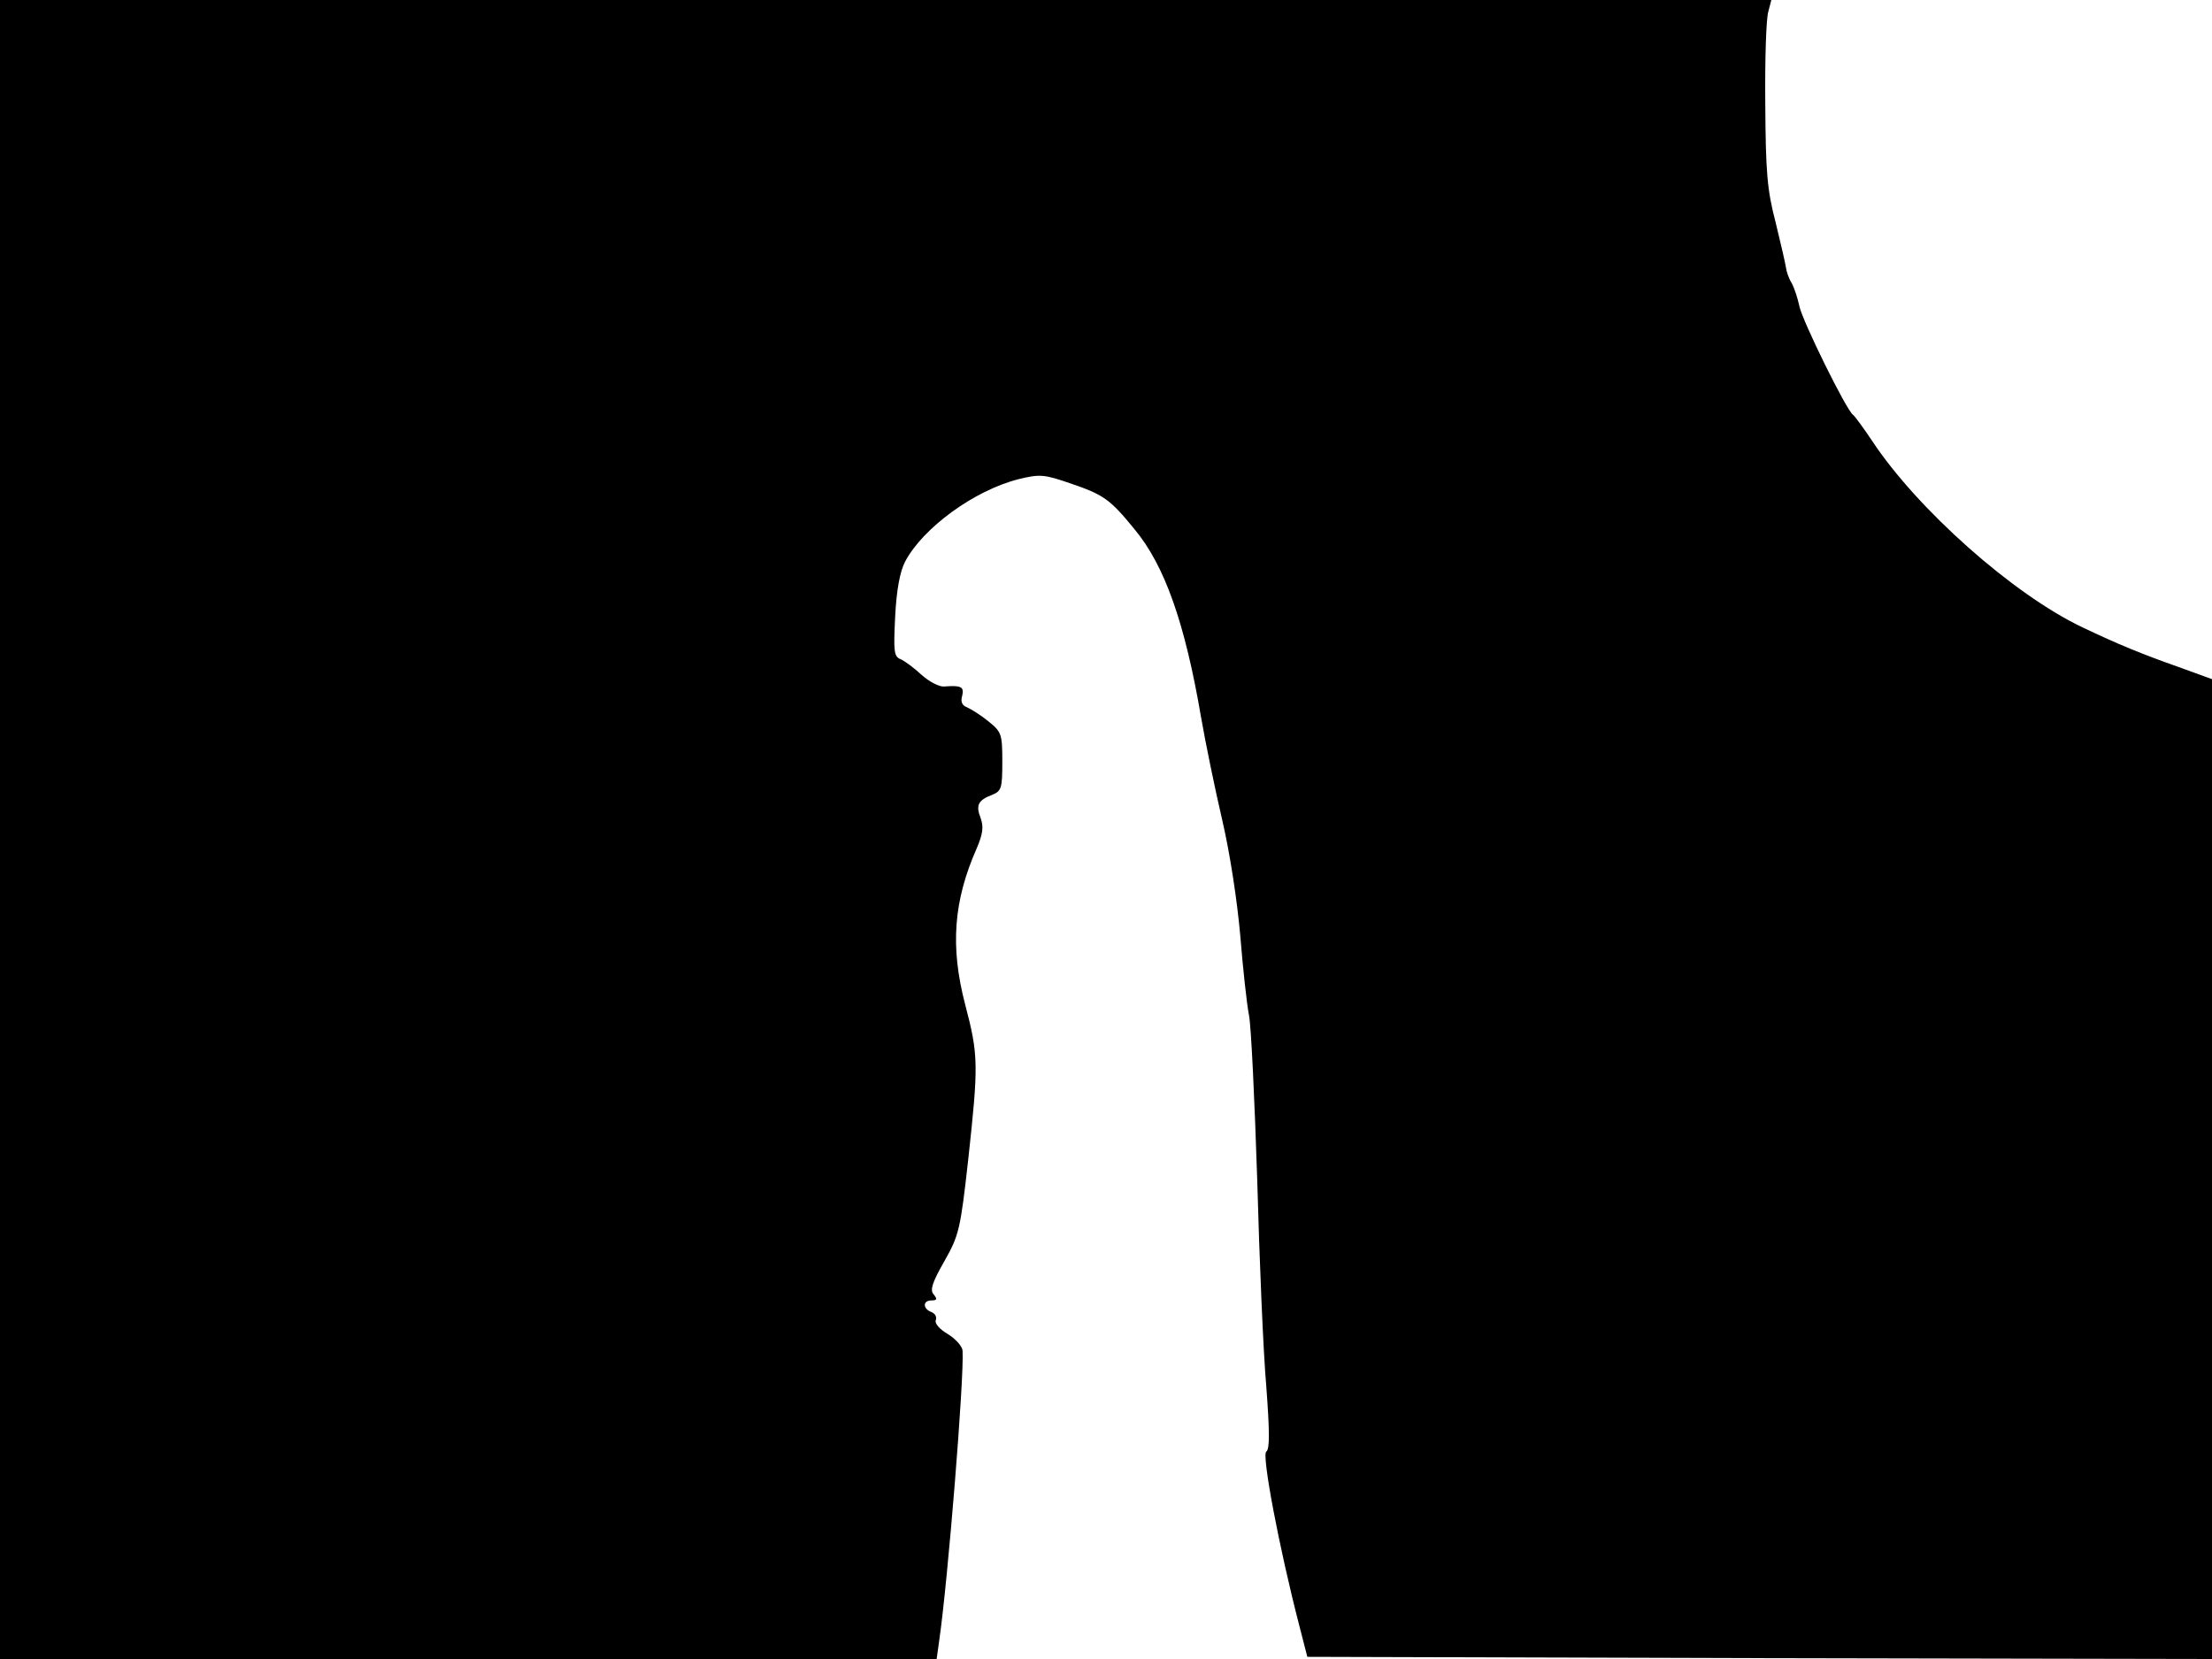 <svg xmlns="http://www.w3.org/2000/svg" width="682.667" height="512" version="1.0" viewBox="0 0 512 384"><path d="M0 192v192h216.8l.6-4.3c2-13.8 5.8-60.7 5.4-67.1-.1-1-1.6-2.7-3.4-3.8-1.9-1.1-3.1-2.5-2.8-3.2.3-.8-.2-1.6-1-1.9-2.1-.8-2-2.7 0-2.7 1.3 0 1.4-.3.5-1.4-.9-1-.3-2.8 2.5-7.7 3.4-6 3.7-7.4 5.5-23.4 2.4-22.1 2.4-24.2-.7-36-3.5-13.4-2.7-24 2.7-36.2 1.4-3.3 1.6-4.9.9-6.9-1.2-3-.6-4.2 2.6-5.4 2.2-.9 2.4-1.5 2.4-7.7 0-6.5-.2-6.9-3.3-9.4-1.7-1.4-4-2.8-4.9-3.2-1.1-.4-1.5-1.3-1.1-2.6.5-2.1-.1-2.5-4.2-2.2-1.1.1-3.4-1.1-5.2-2.7-1.7-1.6-3.9-3.2-4.8-3.6-1.6-.6-1.7-1.8-1.3-9.9.3-6.1 1.1-10.4 2.3-12.7 4.1-7.8 16-16.5 26.3-19.1 4.9-1.2 5.9-1.1 12 1 7.6 2.6 9.1 3.6 14.8 10.6 7 8.4 11.7 21.8 15.4 43.5 1 5.8 3.2 16.5 4.9 23.8 1.8 7.7 3.5 18.9 4.2 27 .6 7.5 1.5 15.7 2 18.2s1.3 19.6 1.9 38c.5 18.4 1.4 40 2.1 47.9.8 10.7.8 14.5 0 15.1-1.1.6 2.9 22 7.7 40.5l1.8 7 104.7.3 104.7.2V157.2l-7.7-2.8c-8.5-3-13.9-5.2-22.3-9.2-16-7.6-38.2-27.3-48.7-43.2-2-3-4-5.7-4.4-6-1.5-1-11.7-21.7-12.4-25.1-.4-1.9-1.2-4.3-1.8-5.4-.7-1.1-1.2-2.7-1.3-3.5s-1.2-5.6-2.4-10.5c-2-7.6-2.3-11.8-2.4-27.5-.1-10.2.2-19.7.7-21.3L410 0H0z"/></svg>